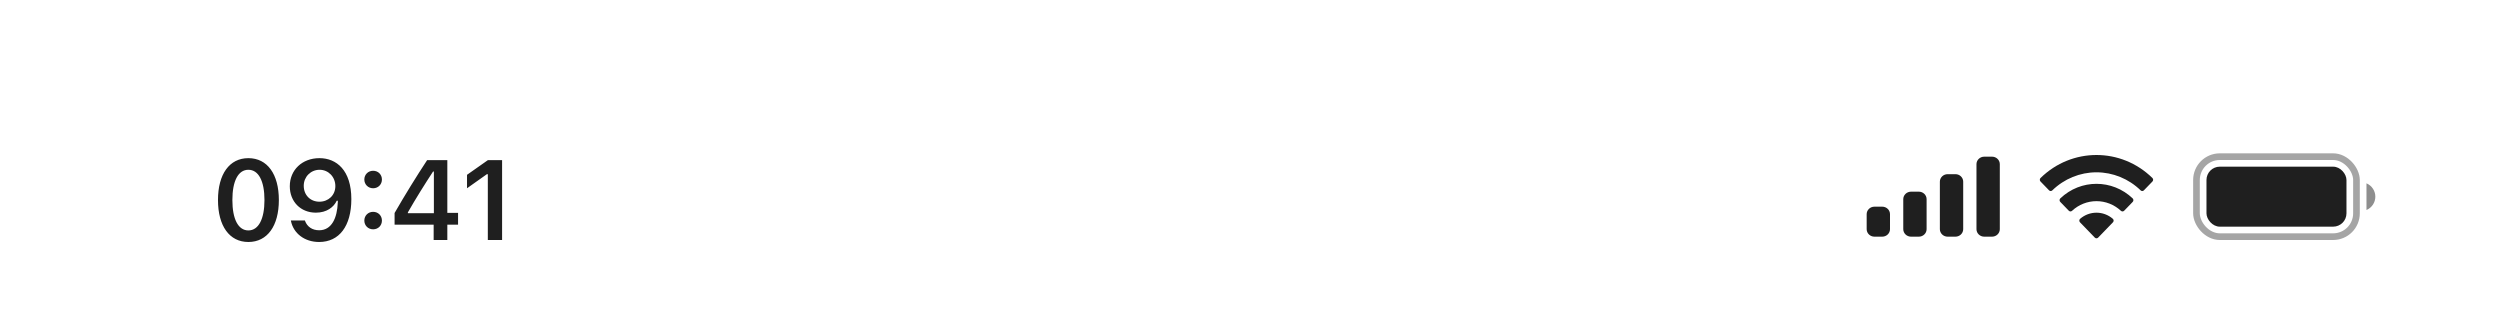 <svg width="375" height="48" viewBox="0 0 375 48" fill="none" xmlns="http://www.w3.org/2000/svg">
<path fill-rule="evenodd" clip-rule="evenodd" d="M298.804 23.5H297.637C296.993 23.5 296.471 24.004 296.471 24.625V34.375C296.471 34.996 296.993 35.5 297.637 35.5H298.804C299.448 35.5 299.971 34.996 299.971 34.375V24.625C299.971 24.004 299.448 23.5 298.804 23.5ZM292.147 26.125H293.314C293.958 26.125 294.48 26.629 294.48 27.25V34.375C294.48 34.996 293.958 35.5 293.314 35.5H292.147C291.503 35.5 290.98 34.996 290.98 34.375V27.25C290.98 26.629 291.503 26.125 292.147 26.125ZM287.824 28.75H286.657C286.013 28.75 285.49 29.254 285.49 29.875V34.375C285.49 34.996 286.013 35.5 286.657 35.5H287.824C288.468 35.5 288.99 34.996 288.99 34.375V29.875C288.99 29.254 288.468 28.75 287.824 28.75ZM282.333 31H281.167C280.522 31 280 31.504 280 32.125V34.375C280 34.996 280.522 35.5 281.167 35.5H282.333C282.978 35.5 283.5 34.996 283.5 34.375V32.125C283.5 31.504 282.978 31 282.333 31Z" fill="#1F1F1F"/>
<path fill-rule="evenodd" clip-rule="evenodd" d="M314.471 25.846C316.938 25.846 319.31 26.817 321.098 28.557C321.232 28.692 321.447 28.69 321.58 28.553L322.867 27.223C322.934 27.154 322.971 27.06 322.971 26.963C322.97 26.865 322.932 26.772 322.864 26.704C318.172 22.099 310.77 22.099 306.078 26.704C306.01 26.772 305.971 26.865 305.971 26.963C305.97 27.06 306.007 27.154 306.075 27.223L307.362 28.553C307.494 28.69 307.709 28.692 307.844 28.557C309.632 26.817 312.004 25.846 314.471 25.846ZM314.471 30.173C315.826 30.173 317.133 30.688 318.138 31.62C318.274 31.752 318.488 31.749 318.62 31.613L319.905 30.284C319.973 30.214 320.011 30.119 320.01 30.021C320.009 29.923 319.969 29.829 319.9 29.76C316.841 26.846 312.104 26.846 309.045 29.76C308.976 29.829 308.936 29.923 308.935 30.021C308.934 30.119 308.972 30.214 309.04 30.284L310.325 31.613C310.457 31.749 310.671 31.752 310.807 31.62C311.811 30.689 313.117 30.173 314.471 30.173ZM317.046 33.084C317.048 33.183 317.01 33.278 316.941 33.347L314.718 35.645C314.653 35.712 314.564 35.75 314.471 35.75C314.378 35.75 314.29 35.712 314.224 35.645L312.001 33.347C311.932 33.278 311.894 33.182 311.896 33.084C311.898 32.985 311.94 32.892 312.012 32.826C313.431 31.596 315.511 31.596 316.931 32.826C317.002 32.892 317.044 32.985 317.046 33.084Z" fill="#1F1F1F"/>
<g clip-path="url(#clip0_1_455)">
<rect opacity="0.4" x="329.471" y="23.5" width="24" height="12" rx="3.5" stroke="#1F1F1F"/>
<path opacity="0.5" d="M354.971 27.5V31.5C355.777 31.161 356.301 30.373 356.301 29.5C356.301 28.627 355.777 27.839 354.971 27.5Z" fill="#1F1F1F"/>
<rect x="330.971" y="25" width="21" height="9" rx="2" fill="#1F1F1F"/>
</g>
<path d="M37.255 36.299C40.102 36.299 41.829 33.883 41.829 30.015V29.998C41.829 26.13 40.102 23.723 37.255 23.723C34.408 23.723 32.698 26.13 32.698 29.998V30.015C32.698 33.883 34.408 36.299 37.255 36.299ZM37.255 34.564C35.727 34.564 34.856 32.854 34.856 30.015V29.998C34.856 27.16 35.727 25.466 37.255 25.466C38.782 25.466 39.67 27.16 39.67 29.998V30.015C39.67 32.854 38.782 34.564 37.255 34.564ZM47.919 23.723C45.321 23.723 43.47 25.5 43.47 27.932V27.948C43.47 30.223 45.081 31.899 47.38 31.899C49.023 31.899 50.069 31.061 50.509 30.115H50.675C50.675 30.206 50.667 30.297 50.667 30.389C50.576 32.68 49.77 34.539 47.87 34.539C46.815 34.539 46.077 33.991 45.761 33.153L45.736 33.07H43.628L43.645 33.161C44.026 34.996 45.67 36.299 47.87 36.299C50.883 36.299 52.701 33.908 52.701 29.874V29.857C52.701 25.541 50.476 23.723 47.919 23.723ZM47.911 30.256C46.55 30.256 45.562 29.26 45.562 27.873V27.857C45.562 26.52 46.616 25.466 47.936 25.466C49.264 25.466 50.302 26.537 50.302 27.907V27.923C50.302 29.276 49.264 30.256 47.911 30.256ZM55.969 28.239C56.733 28.239 57.289 27.658 57.289 26.927C57.289 26.189 56.733 25.616 55.969 25.616C55.214 25.616 54.649 26.189 54.649 26.927C54.649 27.658 55.214 28.239 55.969 28.239ZM55.969 34.398C56.733 34.398 57.289 33.825 57.289 33.086C57.289 32.348 56.733 31.775 55.969 31.775C55.214 31.775 54.649 32.348 54.649 33.086C54.649 33.825 55.214 34.398 55.969 34.398ZM65.048 36H67.099V33.701H68.709V31.933H67.099V24.022H64.069C62.442 26.496 60.74 29.252 59.188 31.949V33.701H65.048V36ZM61.18 31.982V31.858C62.342 29.824 63.728 27.608 64.957 25.732H65.082V31.982H61.18ZM73.173 36H75.314V24.022H73.181L70.052 26.222V28.239L73.032 26.13H73.173V36Z" fill="#1F1F1F"/>
<defs>
<clipPath id="clip0_1_455">
<rect width="27.33" height="13" fill="white" transform="translate(328.971 23)"/>
</clipPath>
</defs>
</svg>
